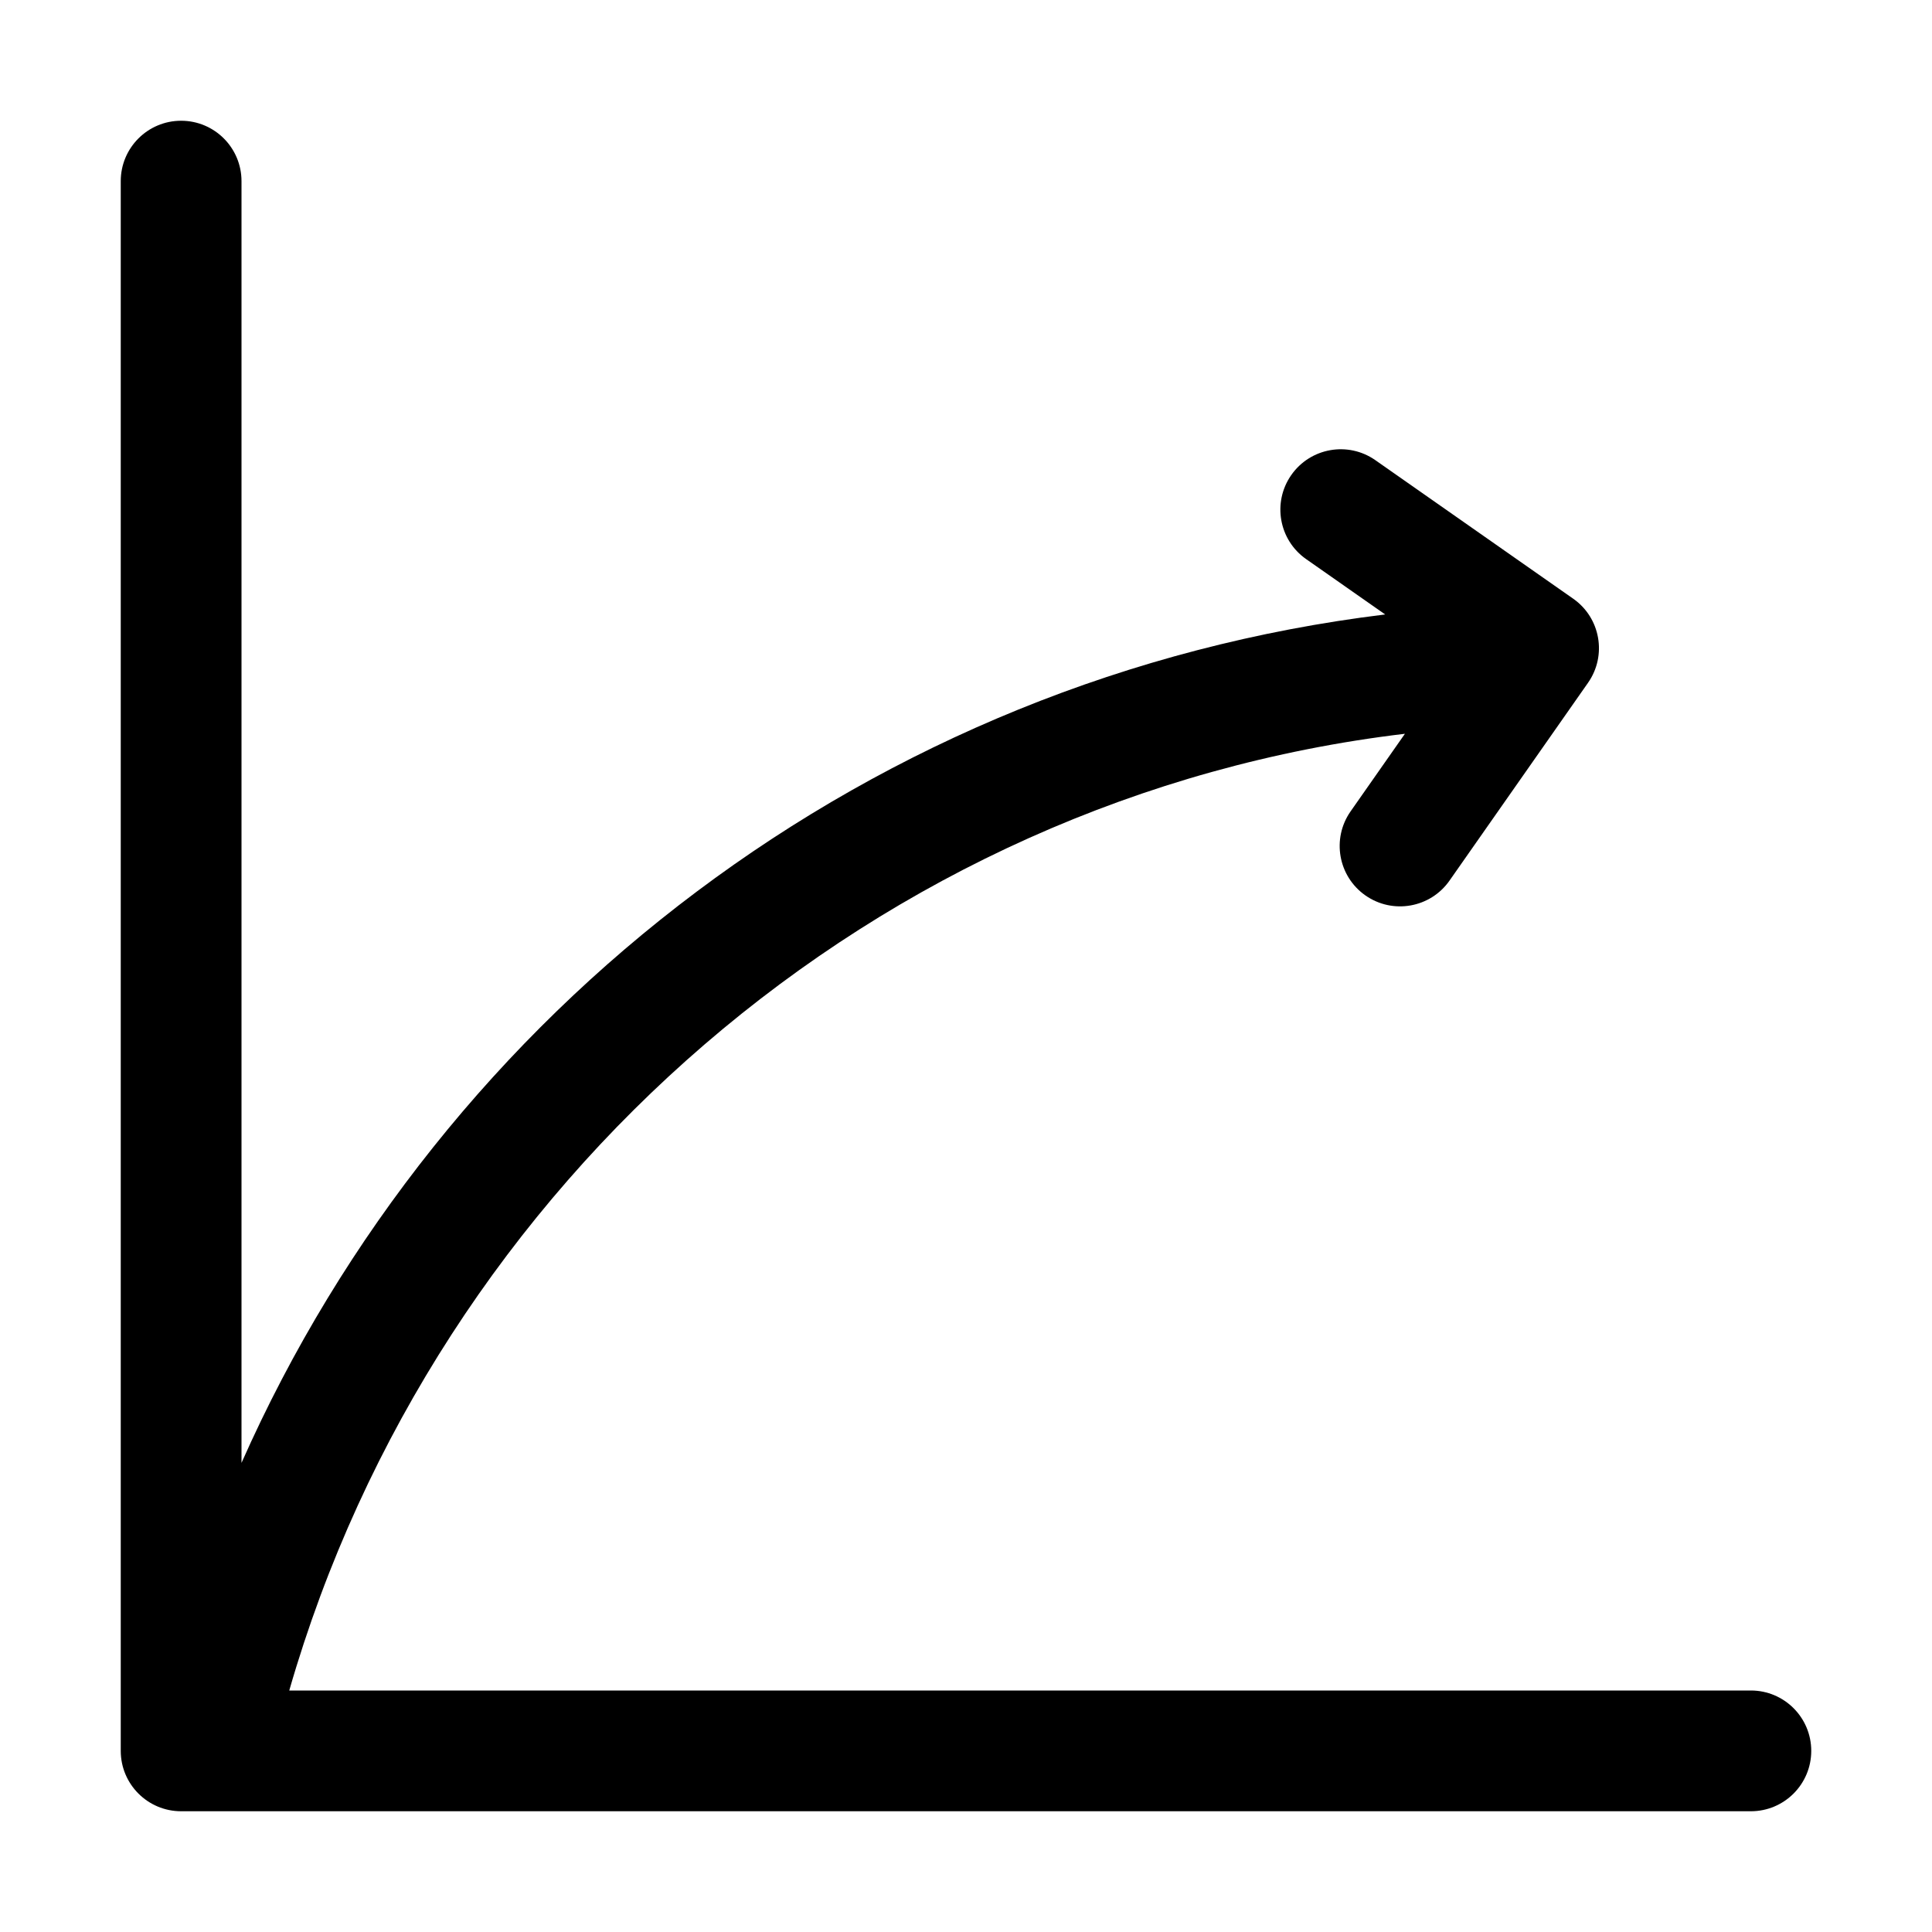<?xml version="1.0" encoding="UTF-8"?>
<svg width="1200pt" height="1200pt" version="1.1" viewBox="0 0 1200 1200" xmlns="http://www.w3.org/2000/svg">
 <path d="m150 908.65v-796.15c0-20.711-16.789-37.5-37.5-37.5s-37.5 16.789-37.5 37.5v975c0 10.355 4.199 19.73 10.984 26.516s16.16 10.984 26.516 10.984h975c20.711 0 37.5-16.789 37.5-37.5s-16.789-37.5-37.5-37.5h-907.84c91.199-316.76 365.71-555.24 692.96-594.24l-33.738 48.188c-11.879 16.965-7.758 40.348 9.207 52.227s40.348 7.758 52.23-9.211l86.035-122.87c5.938-8.48 7.879-18.57 6.211-28.02-1.664-9.453-6.938-18.27-15.422-24.207l-122.87-86.035c-16.965-11.883-40.348-7.758-52.227 9.207-11.879 16.965-7.758 40.348 9.207 52.227l49.109 34.387c-318.35 38.852-585.18 244.55-710.37 527z" fill-rule="evenodd"/>
</svg>
